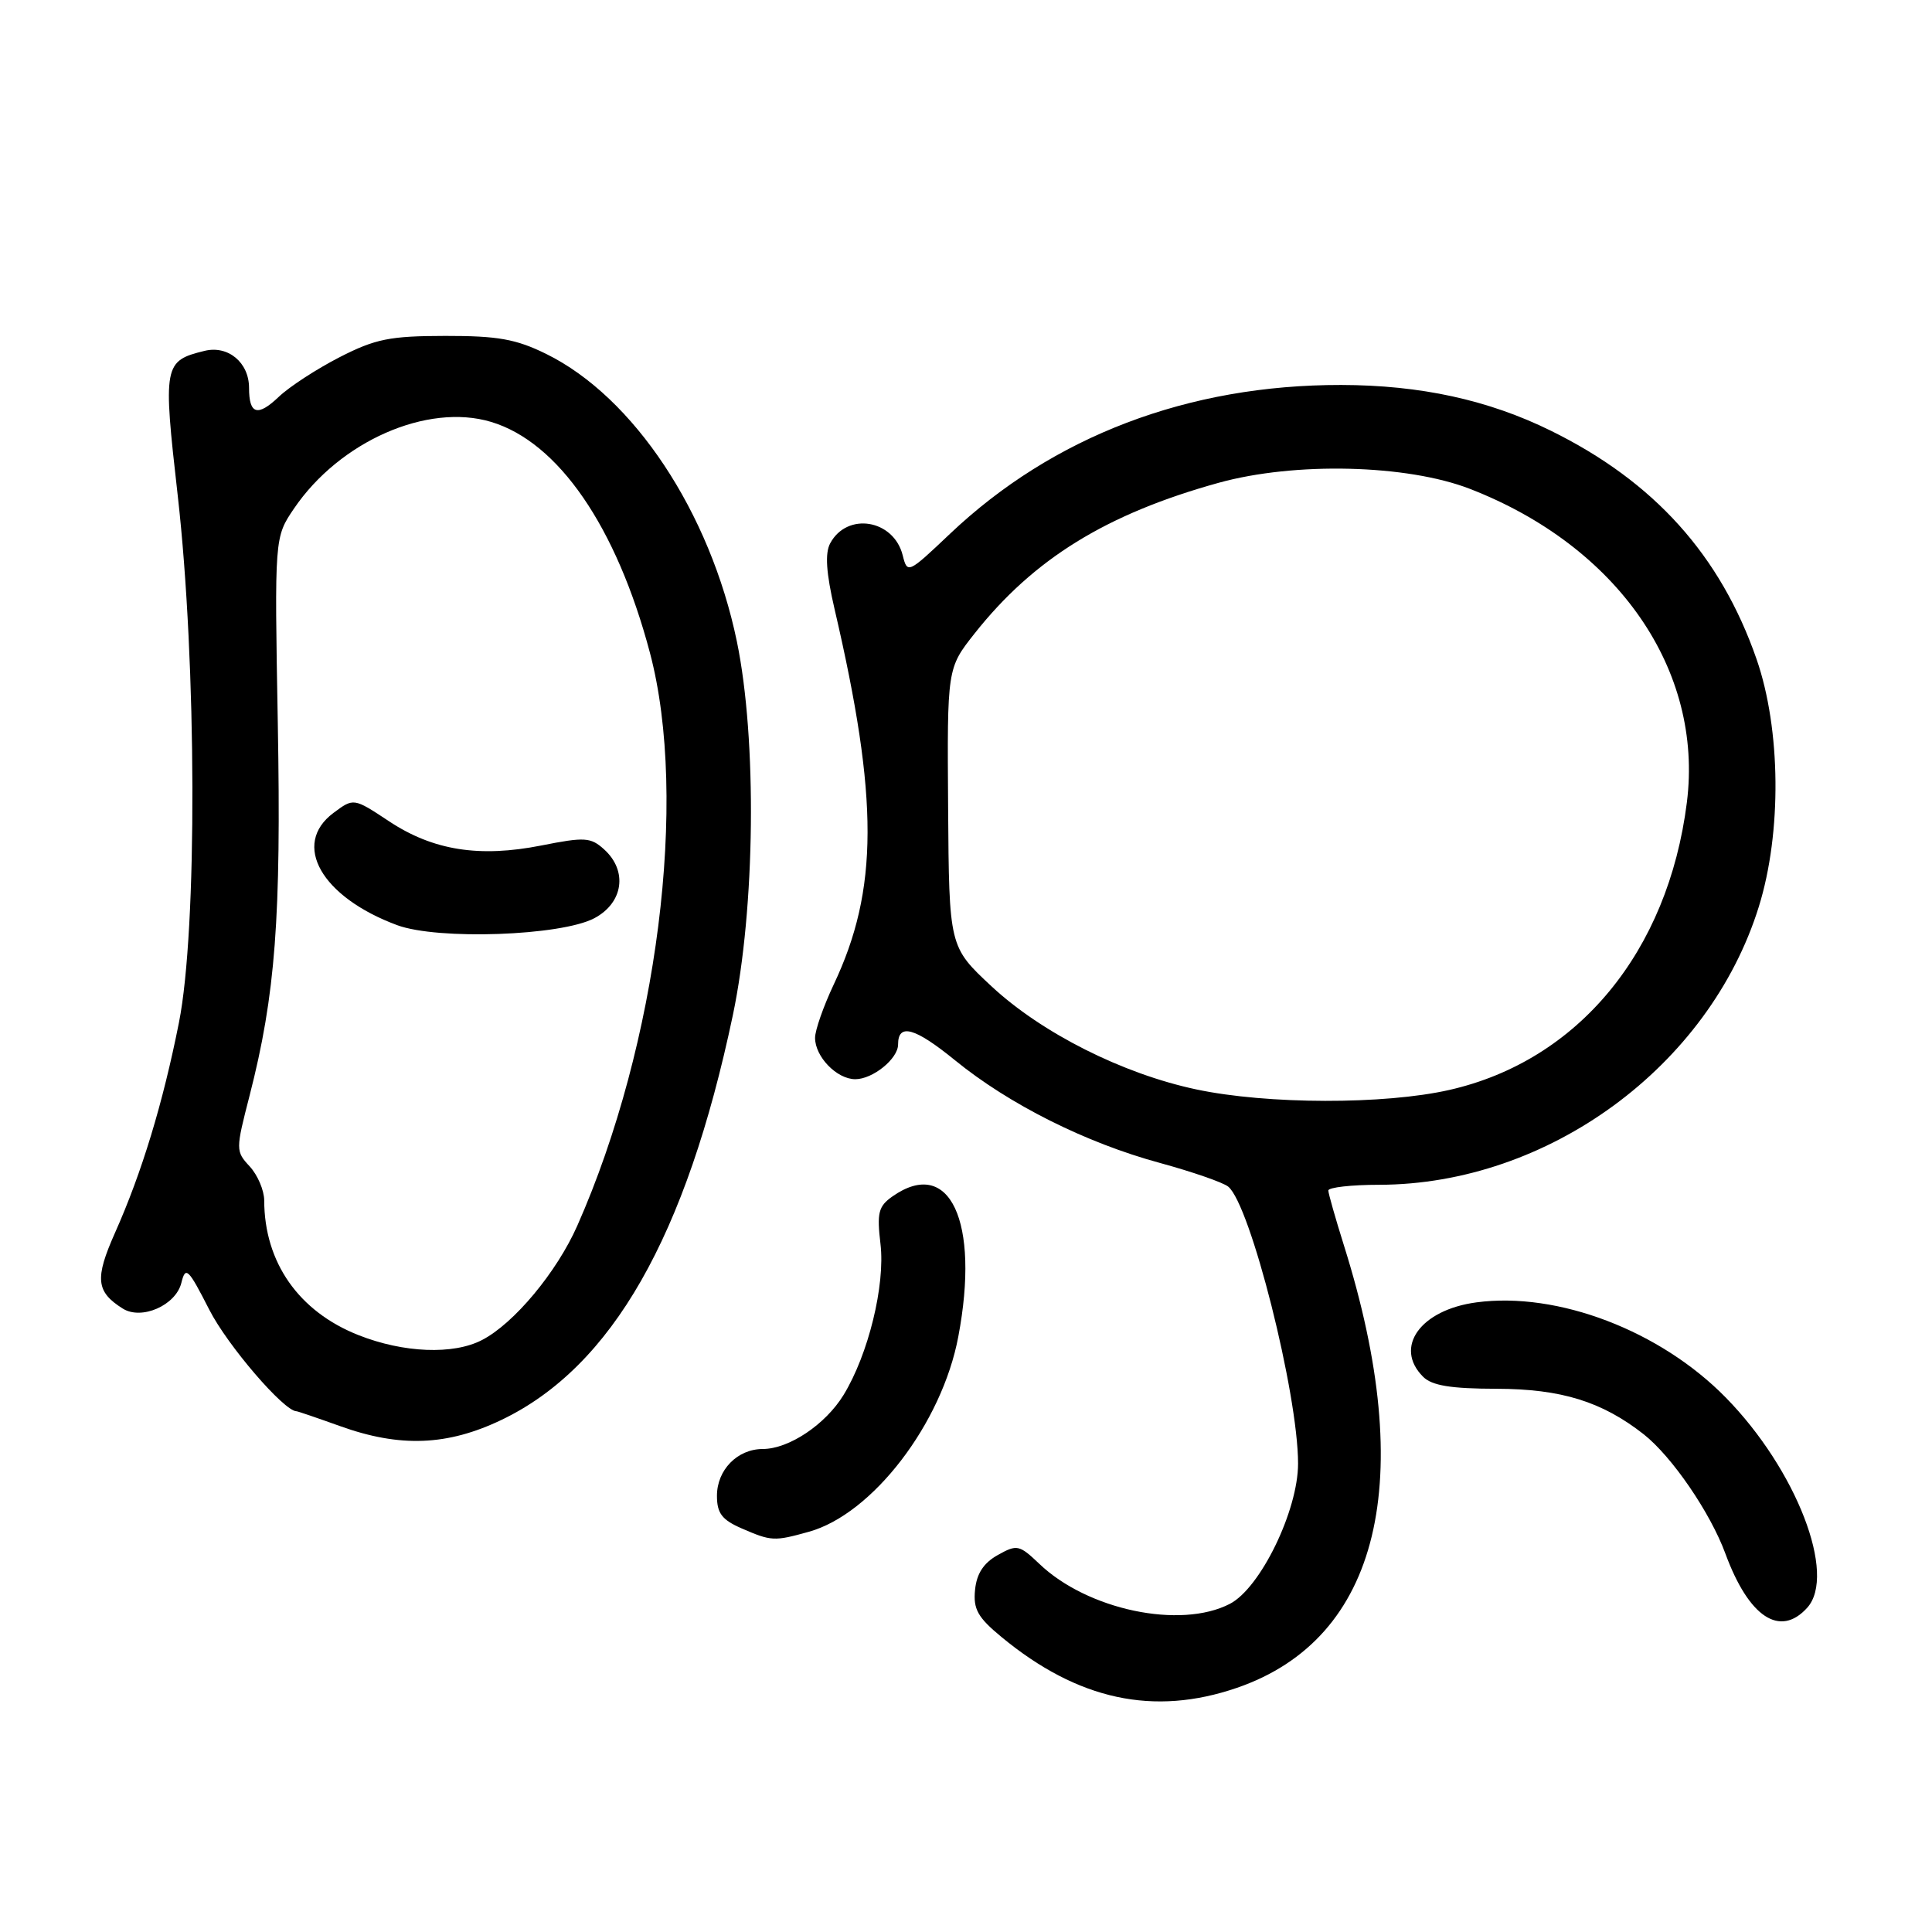 <?xml version="1.0" encoding="UTF-8" standalone="no"?>
<!DOCTYPE svg PUBLIC "-//W3C//DTD SVG 1.1//EN" "http://www.w3.org/Graphics/SVG/1.1/DTD/svg11.dtd" >
<svg xmlns="http://www.w3.org/2000/svg" xmlns:xlink="http://www.w3.org/1999/xlink" version="1.1" viewBox="0 0 256 256">
 <g >
 <path fill="currentColor"
d=" M 163.92 223.64 C 182.82 217.13 187.88 196.17 178.07 165.00 C 176.95 161.43 176.02 158.16 176.01 157.75 C 176.01 157.34 179.04 156.99 182.75 156.99 C 205.12 156.95 226.46 141.32 233.05 120.15 C 236.11 110.33 235.98 96.63 232.75 87.33 C 227.96 73.56 219.17 63.80 205.49 57.07 C 197.21 52.99 188.21 51.03 177.71 51.01 C 157.44 50.98 139.52 57.80 125.87 70.74 C 120.31 76.01 120.23 76.05 119.61 73.57 C 118.41 68.82 112.24 67.81 110.00 72.00 C 109.30 73.31 109.47 75.91 110.58 80.69 C 116.45 105.88 116.42 117.90 110.46 130.48 C 109.11 133.35 108.00 136.51 108.00 137.52 C 108.00 140.03 110.89 143.00 113.33 143.00 C 115.65 143.00 119.00 140.29 119.00 138.40 C 119.00 135.54 121.21 136.15 126.53 140.48 C 133.72 146.34 143.87 151.43 153.71 154.10 C 157.99 155.27 162.06 156.68 162.74 157.23 C 165.68 159.60 172.00 184.66 172.00 193.93 C 172.00 200.16 167.01 210.43 162.96 212.52 C 156.41 215.91 144.09 213.32 137.71 207.21 C 135.06 204.69 134.76 204.62 132.21 206.05 C 130.33 207.10 129.41 208.52 129.20 210.66 C 128.94 213.22 129.56 214.32 132.70 216.91 C 142.82 225.27 152.88 227.44 163.92 223.64 Z  M 239.46 213.04 C 243.41 208.67 238.02 194.72 228.69 185.20 C 220.00 176.32 206.41 171.13 195.64 172.57 C 188.21 173.56 184.66 178.52 188.57 182.43 C 189.74 183.60 192.24 184.01 198.32 184.02 C 206.89 184.04 212.28 185.72 217.80 190.05 C 221.54 193.00 226.63 200.43 228.63 205.88 C 231.73 214.29 235.86 217.02 239.46 213.04 Z  M 107.17 202.97 C 115.61 200.63 124.82 188.61 126.98 177.11 C 129.87 161.83 125.83 153.23 118.27 158.52 C 116.39 159.84 116.18 160.69 116.67 164.85 C 117.31 170.30 115.06 179.48 111.77 184.85 C 109.37 188.76 104.54 191.99 101.08 192.00 C 97.71 192.00 95.00 194.77 95.00 198.20 C 95.00 200.51 95.66 201.38 98.25 202.51 C 102.21 204.23 102.57 204.25 107.17 202.97 Z  M 66.50 188.12 C 81.08 181.11 90.93 163.86 97.11 134.50 C 100.08 120.35 100.32 97.97 97.64 85.00 C 94.09 67.88 83.97 52.61 72.38 46.90 C 68.38 44.93 65.96 44.50 59.00 44.51 C 51.66 44.52 49.75 44.90 45.00 47.33 C 41.98 48.88 38.34 51.24 36.93 52.59 C 34.13 55.25 33.00 54.91 33.00 51.40 C 33.00 48.04 30.23 45.73 27.11 46.49 C 21.68 47.82 21.58 48.35 23.55 65.66 C 26.07 87.88 26.16 123.20 23.71 135.50 C 21.58 146.21 18.80 155.36 15.24 163.35 C 12.54 169.42 12.72 171.16 16.26 173.39 C 18.75 174.96 23.29 172.97 24.03 169.99 C 24.59 167.73 24.93 168.05 27.74 173.56 C 30.16 178.30 37.64 187.00 39.29 187.00 C 39.45 187.00 42.03 187.88 45.04 188.96 C 53.01 191.83 59.29 191.58 66.50 188.12 Z  M 158.50 144.35 C 148.75 142.28 138.05 136.89 131.39 130.70 C 125.76 125.45 125.76 125.45 125.63 107.00 C 125.50 88.55 125.50 88.55 129.13 83.95 C 136.96 74.05 146.59 68.10 161.49 63.97 C 171.59 61.18 186.43 61.54 194.78 64.78 C 214.39 72.40 225.72 88.78 223.52 106.32 C 221.02 126.12 209.12 140.54 192.06 144.42 C 183.44 146.38 167.91 146.35 158.50 144.35 Z  M 47.50 176.91 C 39.58 173.78 35.02 167.27 35.01 159.06 C 35.00 157.72 34.14 155.70 33.09 154.56 C 31.22 152.54 31.22 152.36 33.07 145.18 C 36.50 131.81 37.27 121.63 36.81 95.86 C 36.37 71.20 36.37 71.20 38.96 67.38 C 45.01 58.48 56.62 53.37 65.06 55.90 C 73.98 58.57 81.69 69.78 86.12 86.50 C 91.25 105.87 87.14 138.36 76.50 162.40 C 73.78 168.56 68.10 175.38 63.87 177.56 C 60.06 179.54 53.47 179.27 47.50 176.91 Z  M 78.75 121.67 C 82.60 119.63 83.20 115.39 80.04 112.54 C 78.27 110.94 77.48 110.89 71.74 112.03 C 63.51 113.66 57.38 112.69 51.53 108.81 C 46.86 105.72 46.86 105.72 44.18 107.72 C 38.61 111.88 42.57 118.86 52.63 122.59 C 58.01 124.58 74.32 124.01 78.75 121.67 Z "/>
</g>
</svg>